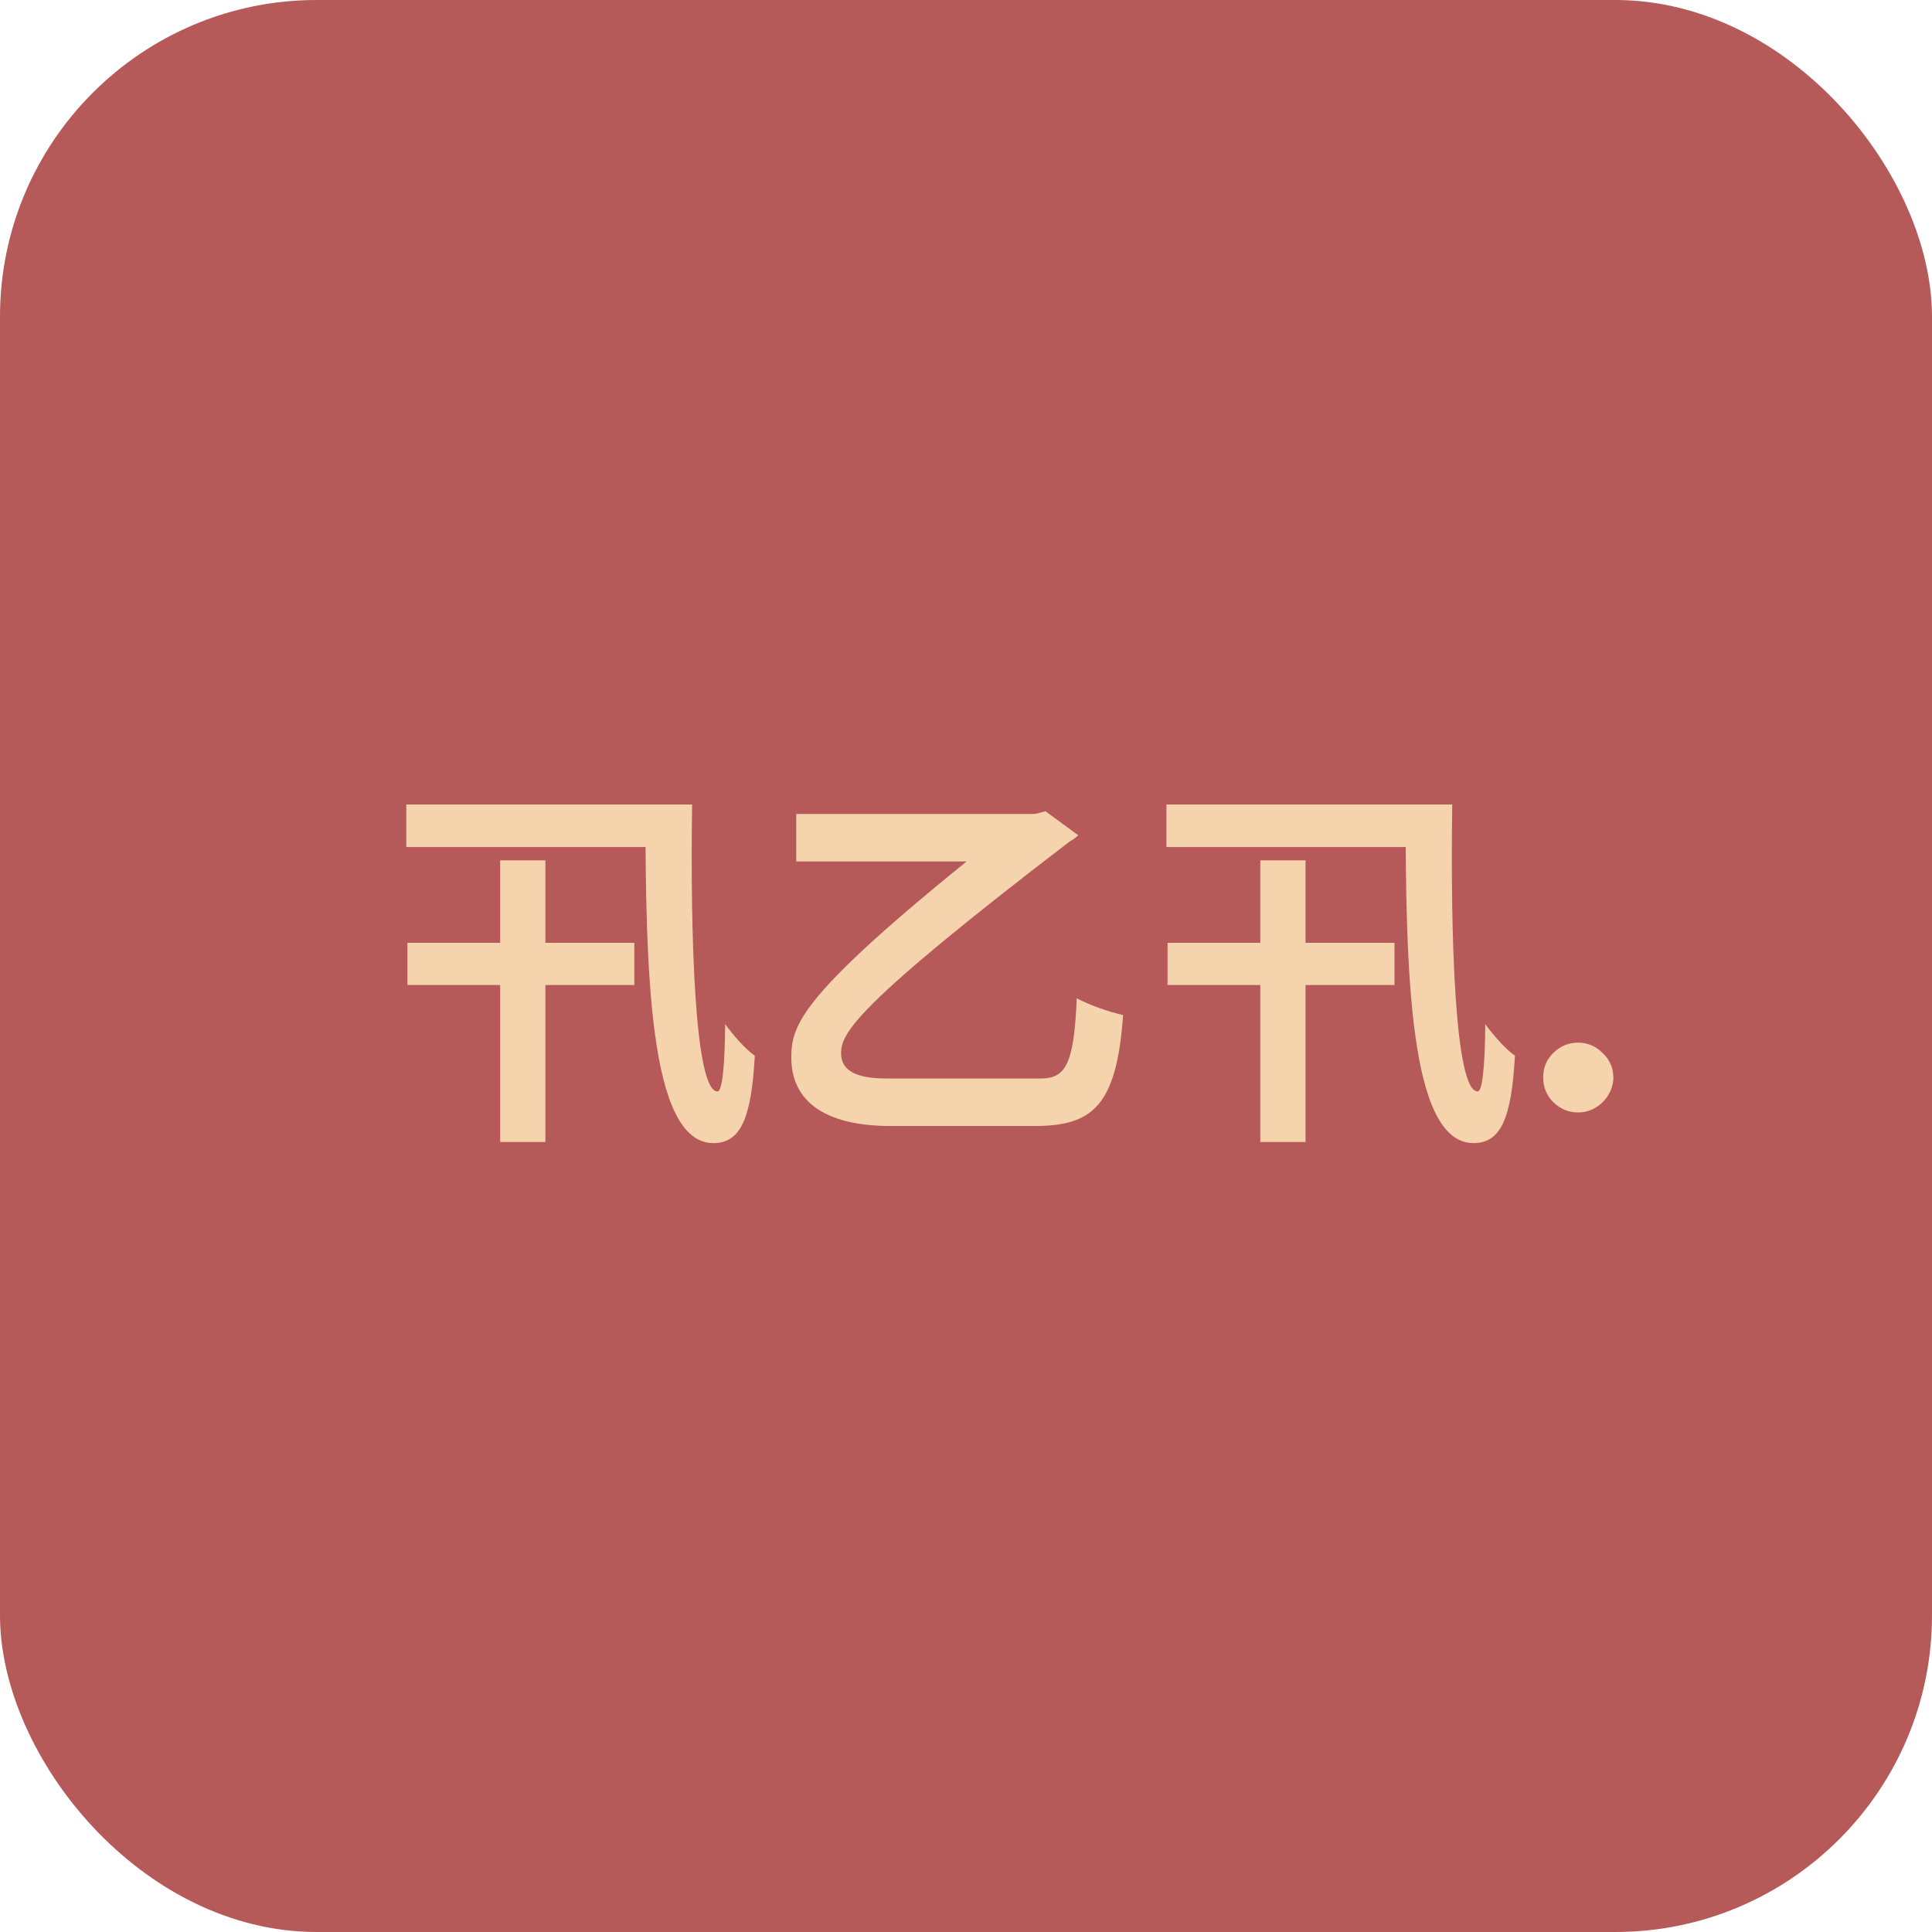 <svg width="61" height="61" viewBox="0 0 61 61" fill="none" xmlns="http://www.w3.org/2000/svg">
<rect width="61" height="61" rx="10" fill="#B65959"/>
<path d="M12.828 25.4H21.132V26.744H12.828V25.4ZM20.376 25.4H21.852C21.792 29.576 21.936 34.472 22.656 34.46C22.8 34.46 22.884 33.704 22.896 32.336C23.184 32.732 23.544 33.128 23.832 33.332C23.724 35.3 23.388 36.092 22.524 36.092C20.472 36.092 20.388 30.572 20.376 25.4ZM12.864 29.768H20.028V31.1H12.864V29.768ZM15.792 27.164H17.22V36.056H15.792V27.164ZM25.14 25.7H32.616V27.2H25.14V25.7ZM32.4 25.7H32.676L33.012 25.616L34.044 26.372C33.972 26.432 33.9 26.504 33.78 26.564C26.964 31.784 26.556 32.624 26.556 33.26C26.556 33.824 27.072 34.052 27.996 34.052H32.844C33.612 34.052 33.912 33.68 33.996 31.52C34.404 31.736 35.016 31.952 35.46 32.048C35.256 34.904 34.512 35.552 32.664 35.552H28.128C25.98 35.552 24.984 34.724 24.984 33.392C24.984 32.264 25.332 31.256 32.4 25.7ZM36.828 25.4H45.132V26.744H36.828V25.4ZM44.376 25.4H45.852C45.792 29.576 45.936 34.472 46.656 34.46C46.8 34.46 46.884 33.704 46.896 32.336C47.184 32.732 47.544 33.128 47.832 33.332C47.724 35.3 47.388 36.092 46.524 36.092C44.472 36.092 44.388 30.572 44.376 25.4ZM36.864 29.768H44.028V31.1H36.864V29.768ZM39.792 27.164H41.22V36.056H39.792V27.164ZM49.832 35.124C49.526 35.124 49.263 35.016 49.044 34.8C48.828 34.584 48.722 34.322 48.724 34.016C48.722 33.715 48.828 33.457 49.044 33.244C49.263 33.028 49.526 32.92 49.832 32.92C50.122 32.92 50.378 33.028 50.599 33.244C50.824 33.457 50.938 33.715 50.94 34.016C50.938 34.22 50.883 34.406 50.778 34.574C50.676 34.742 50.541 34.875 50.374 34.974C50.209 35.074 50.028 35.124 49.832 35.124Z" fill="#F5D4AD"/>
</svg>
